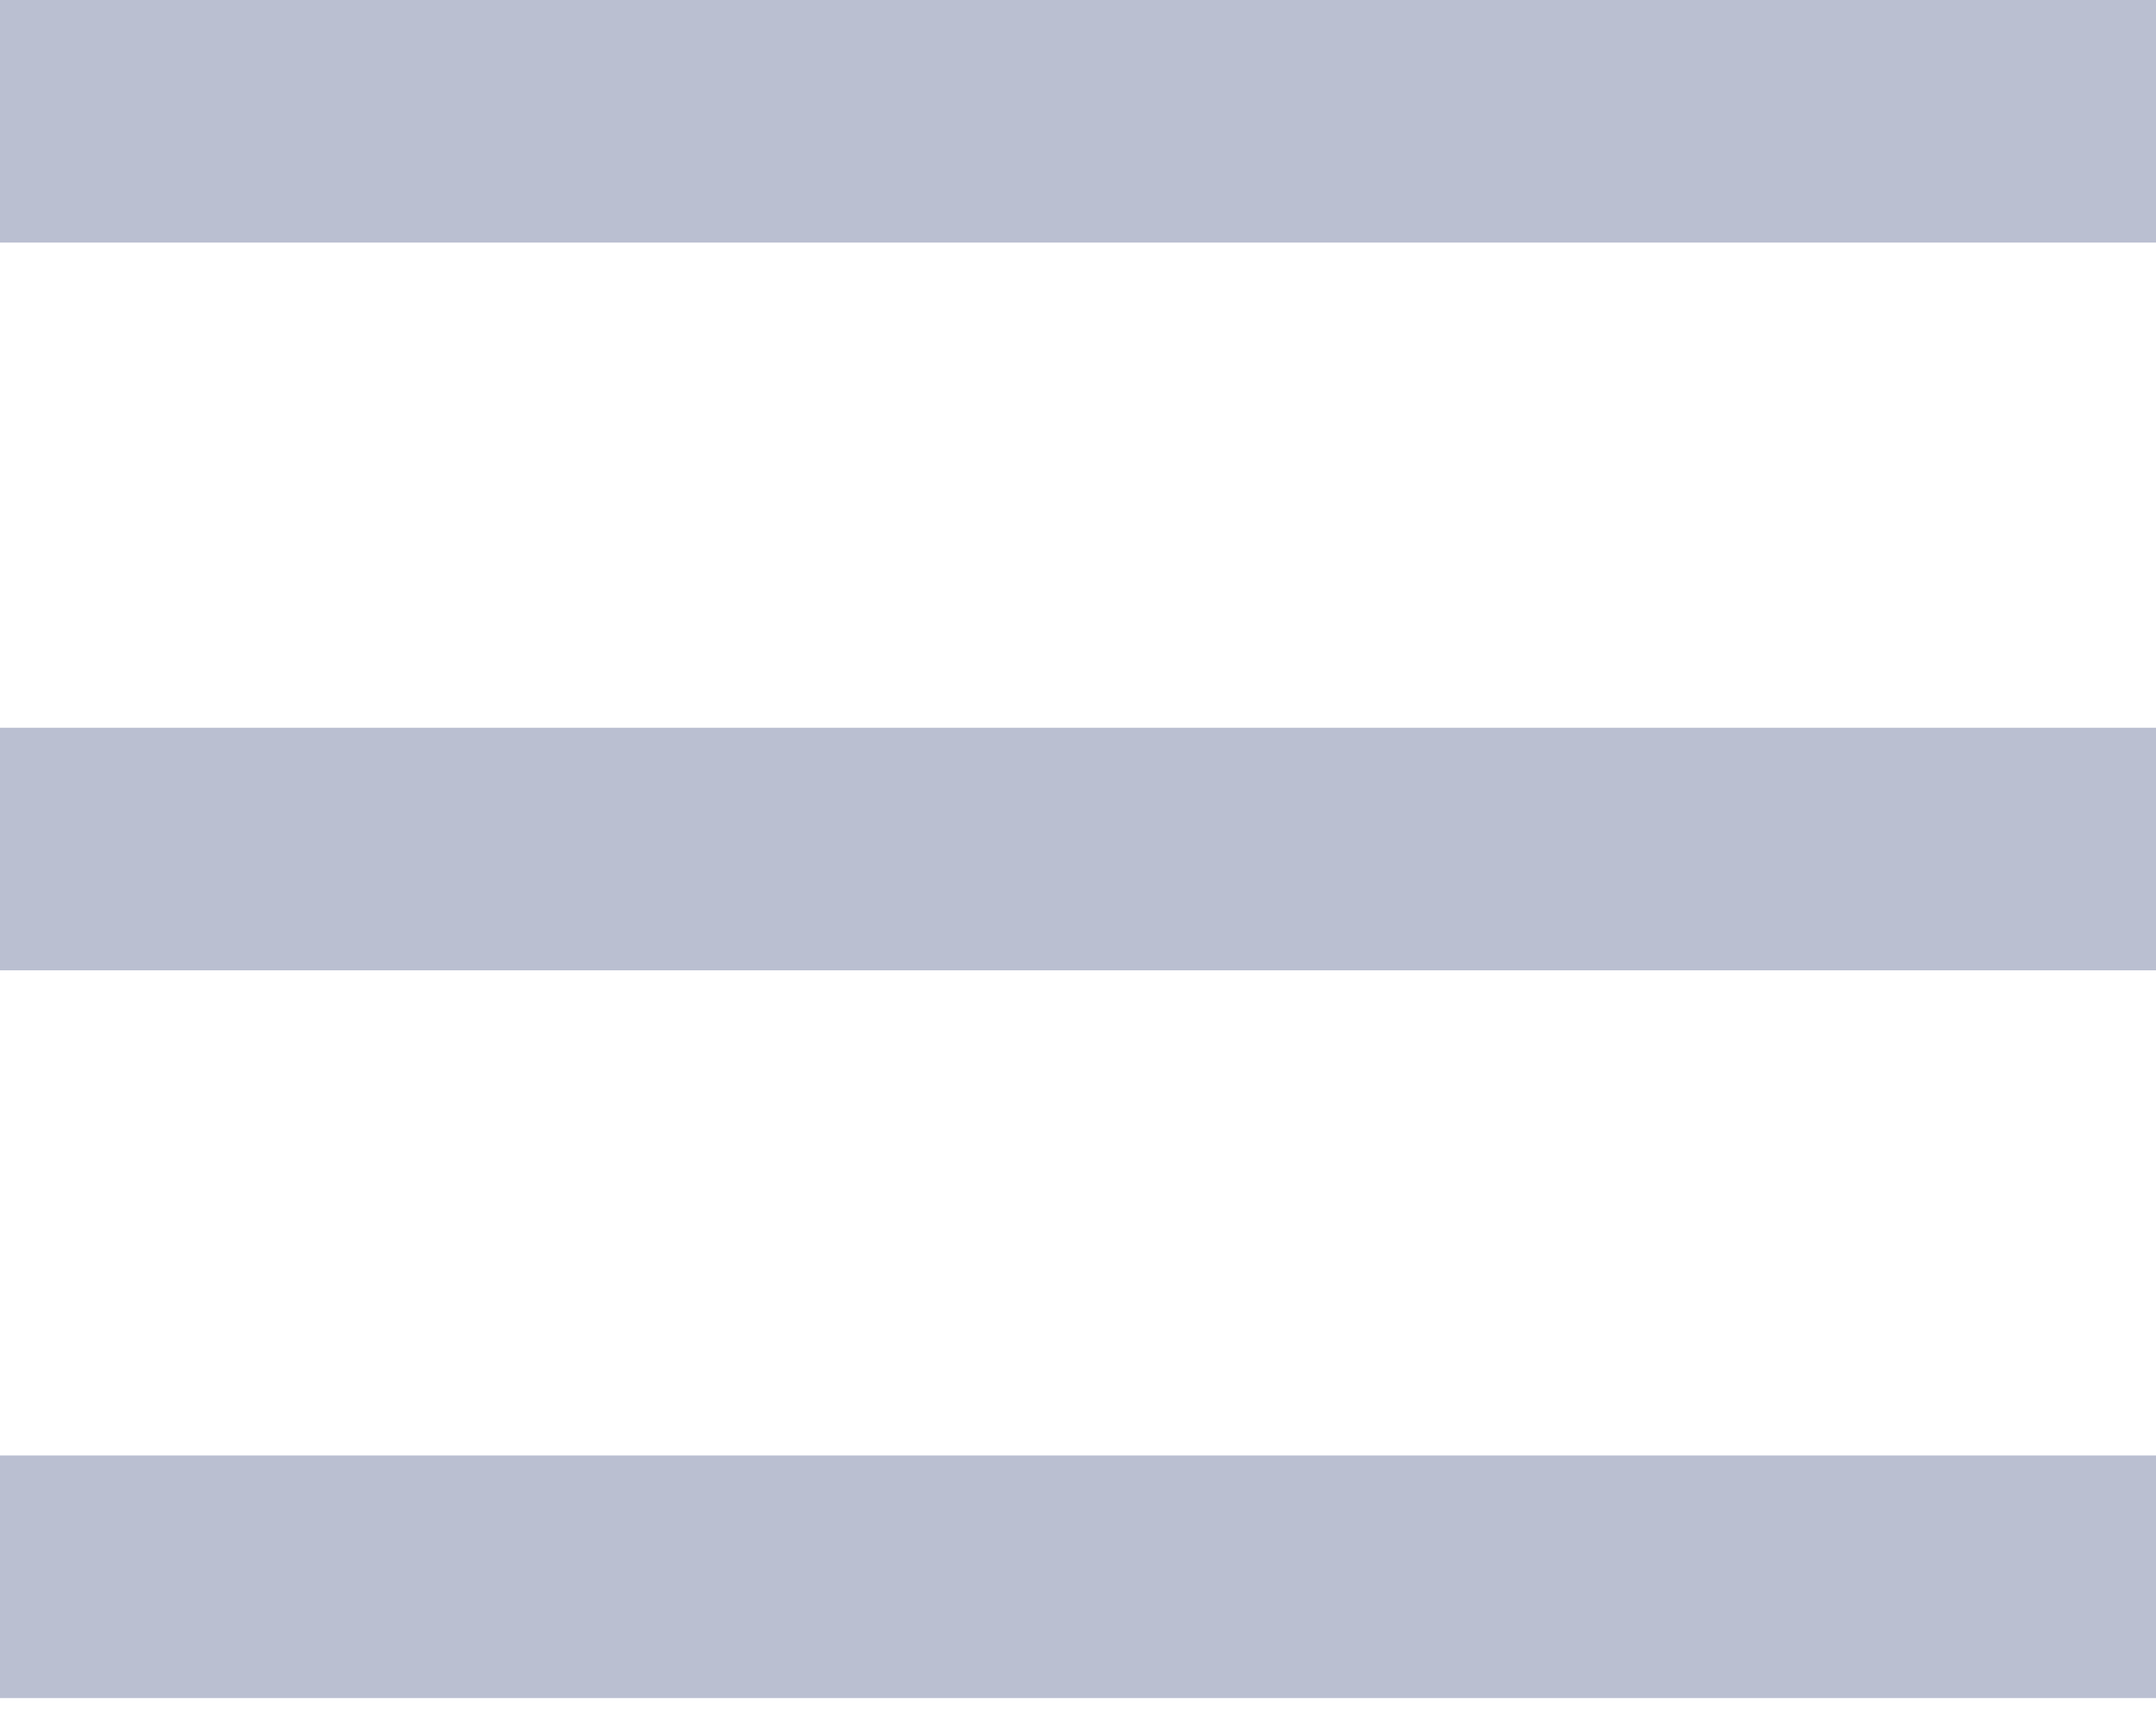 <svg width="20" height="16" viewBox="0 0 20 16" fill="none" xmlns="http://www.w3.org/2000/svg">
<path fill-rule="evenodd" clip-rule="evenodd" d="M0 0H20V2.25H0V0ZM0 6.75H20V9H0V6.75ZM20 13.5H0V15.75H20V13.5Z" fill="#BABFD1"/>
</svg>
